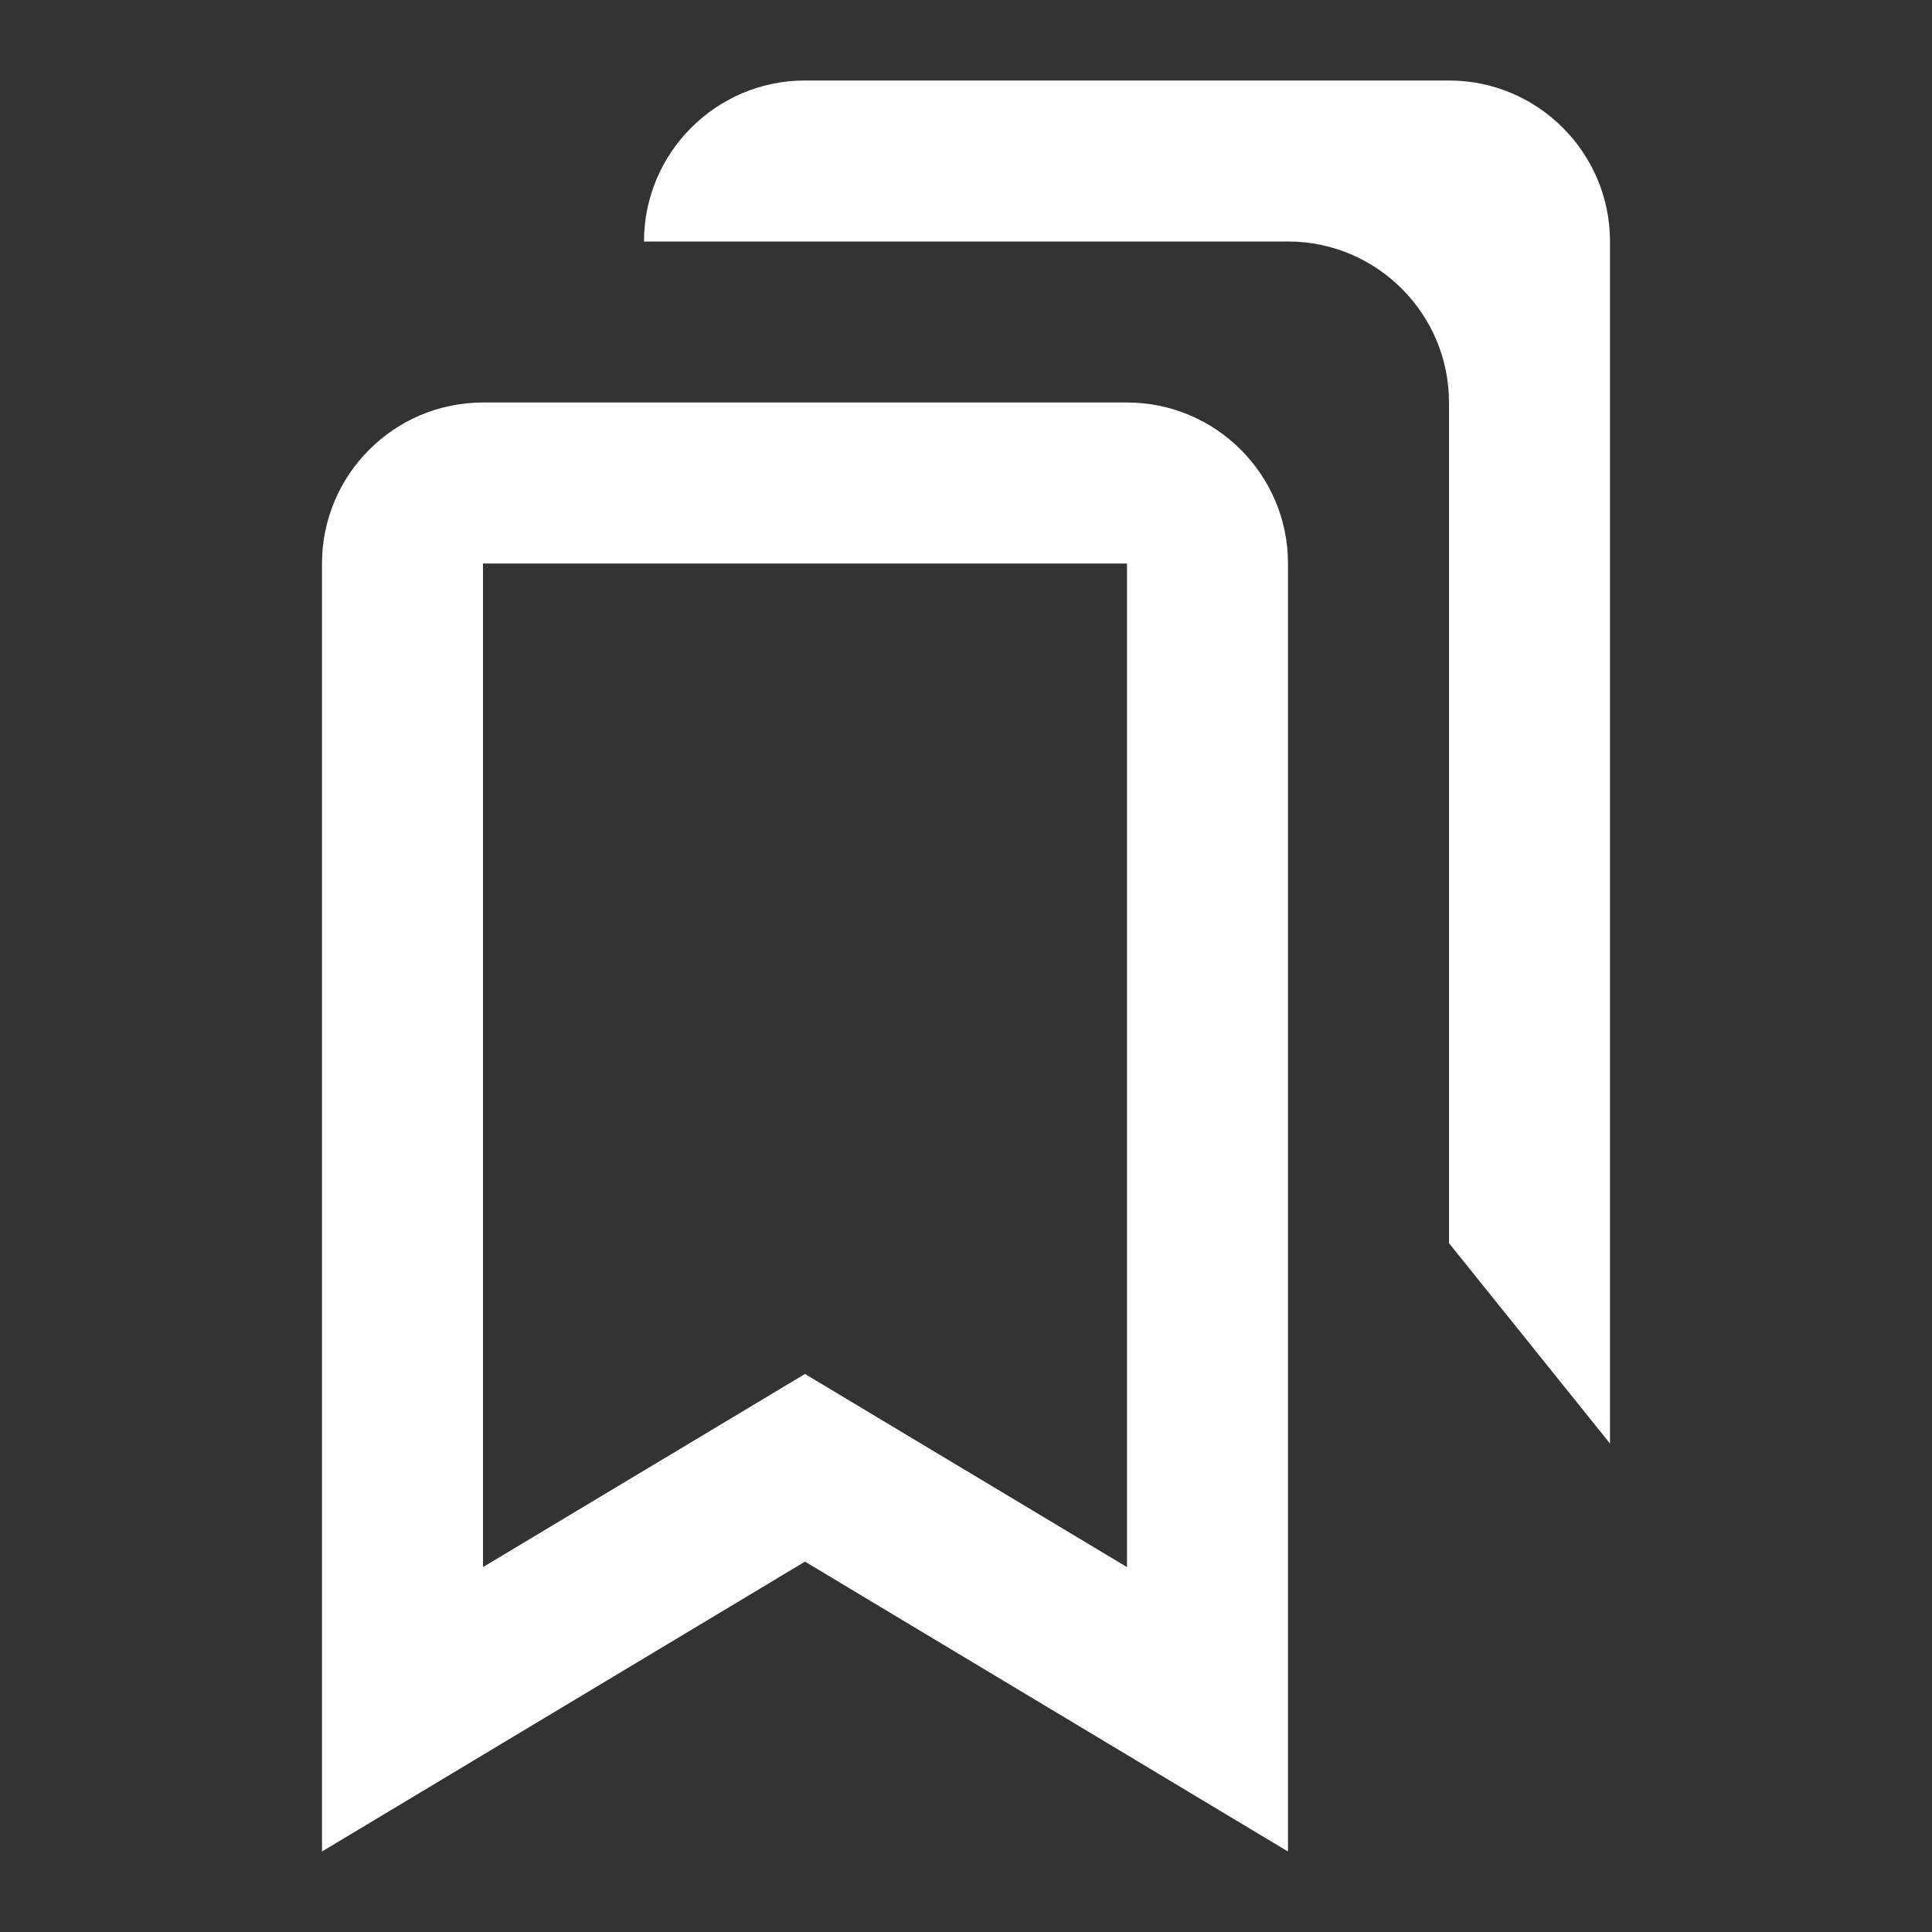<svg xmlns="http://www.w3.org/2000/svg" width="24" height="24" viewBox="0 0 24 24" style="fill: rgba(255, 254, 254, 1);transform: ;msFilter:;"><rect x="0" y="0" width="24" height="24" fill="#333333" stroke="none"/><path d="M14 5H6c-1.103 0-2 .897-2 2v16l6-3.601L16 23V7c0-1.103-.897-2-2-2zm0 14.467-4-2.399-4 2.399V7h8v12.467z"></path><path d="M18 1h-8c-1.103 0-2 .897-2 2h8c1.103 0 2 .897 2 2v10.443l2 2.489V3c0-1.103-.897-2-2-2z"></path></svg>